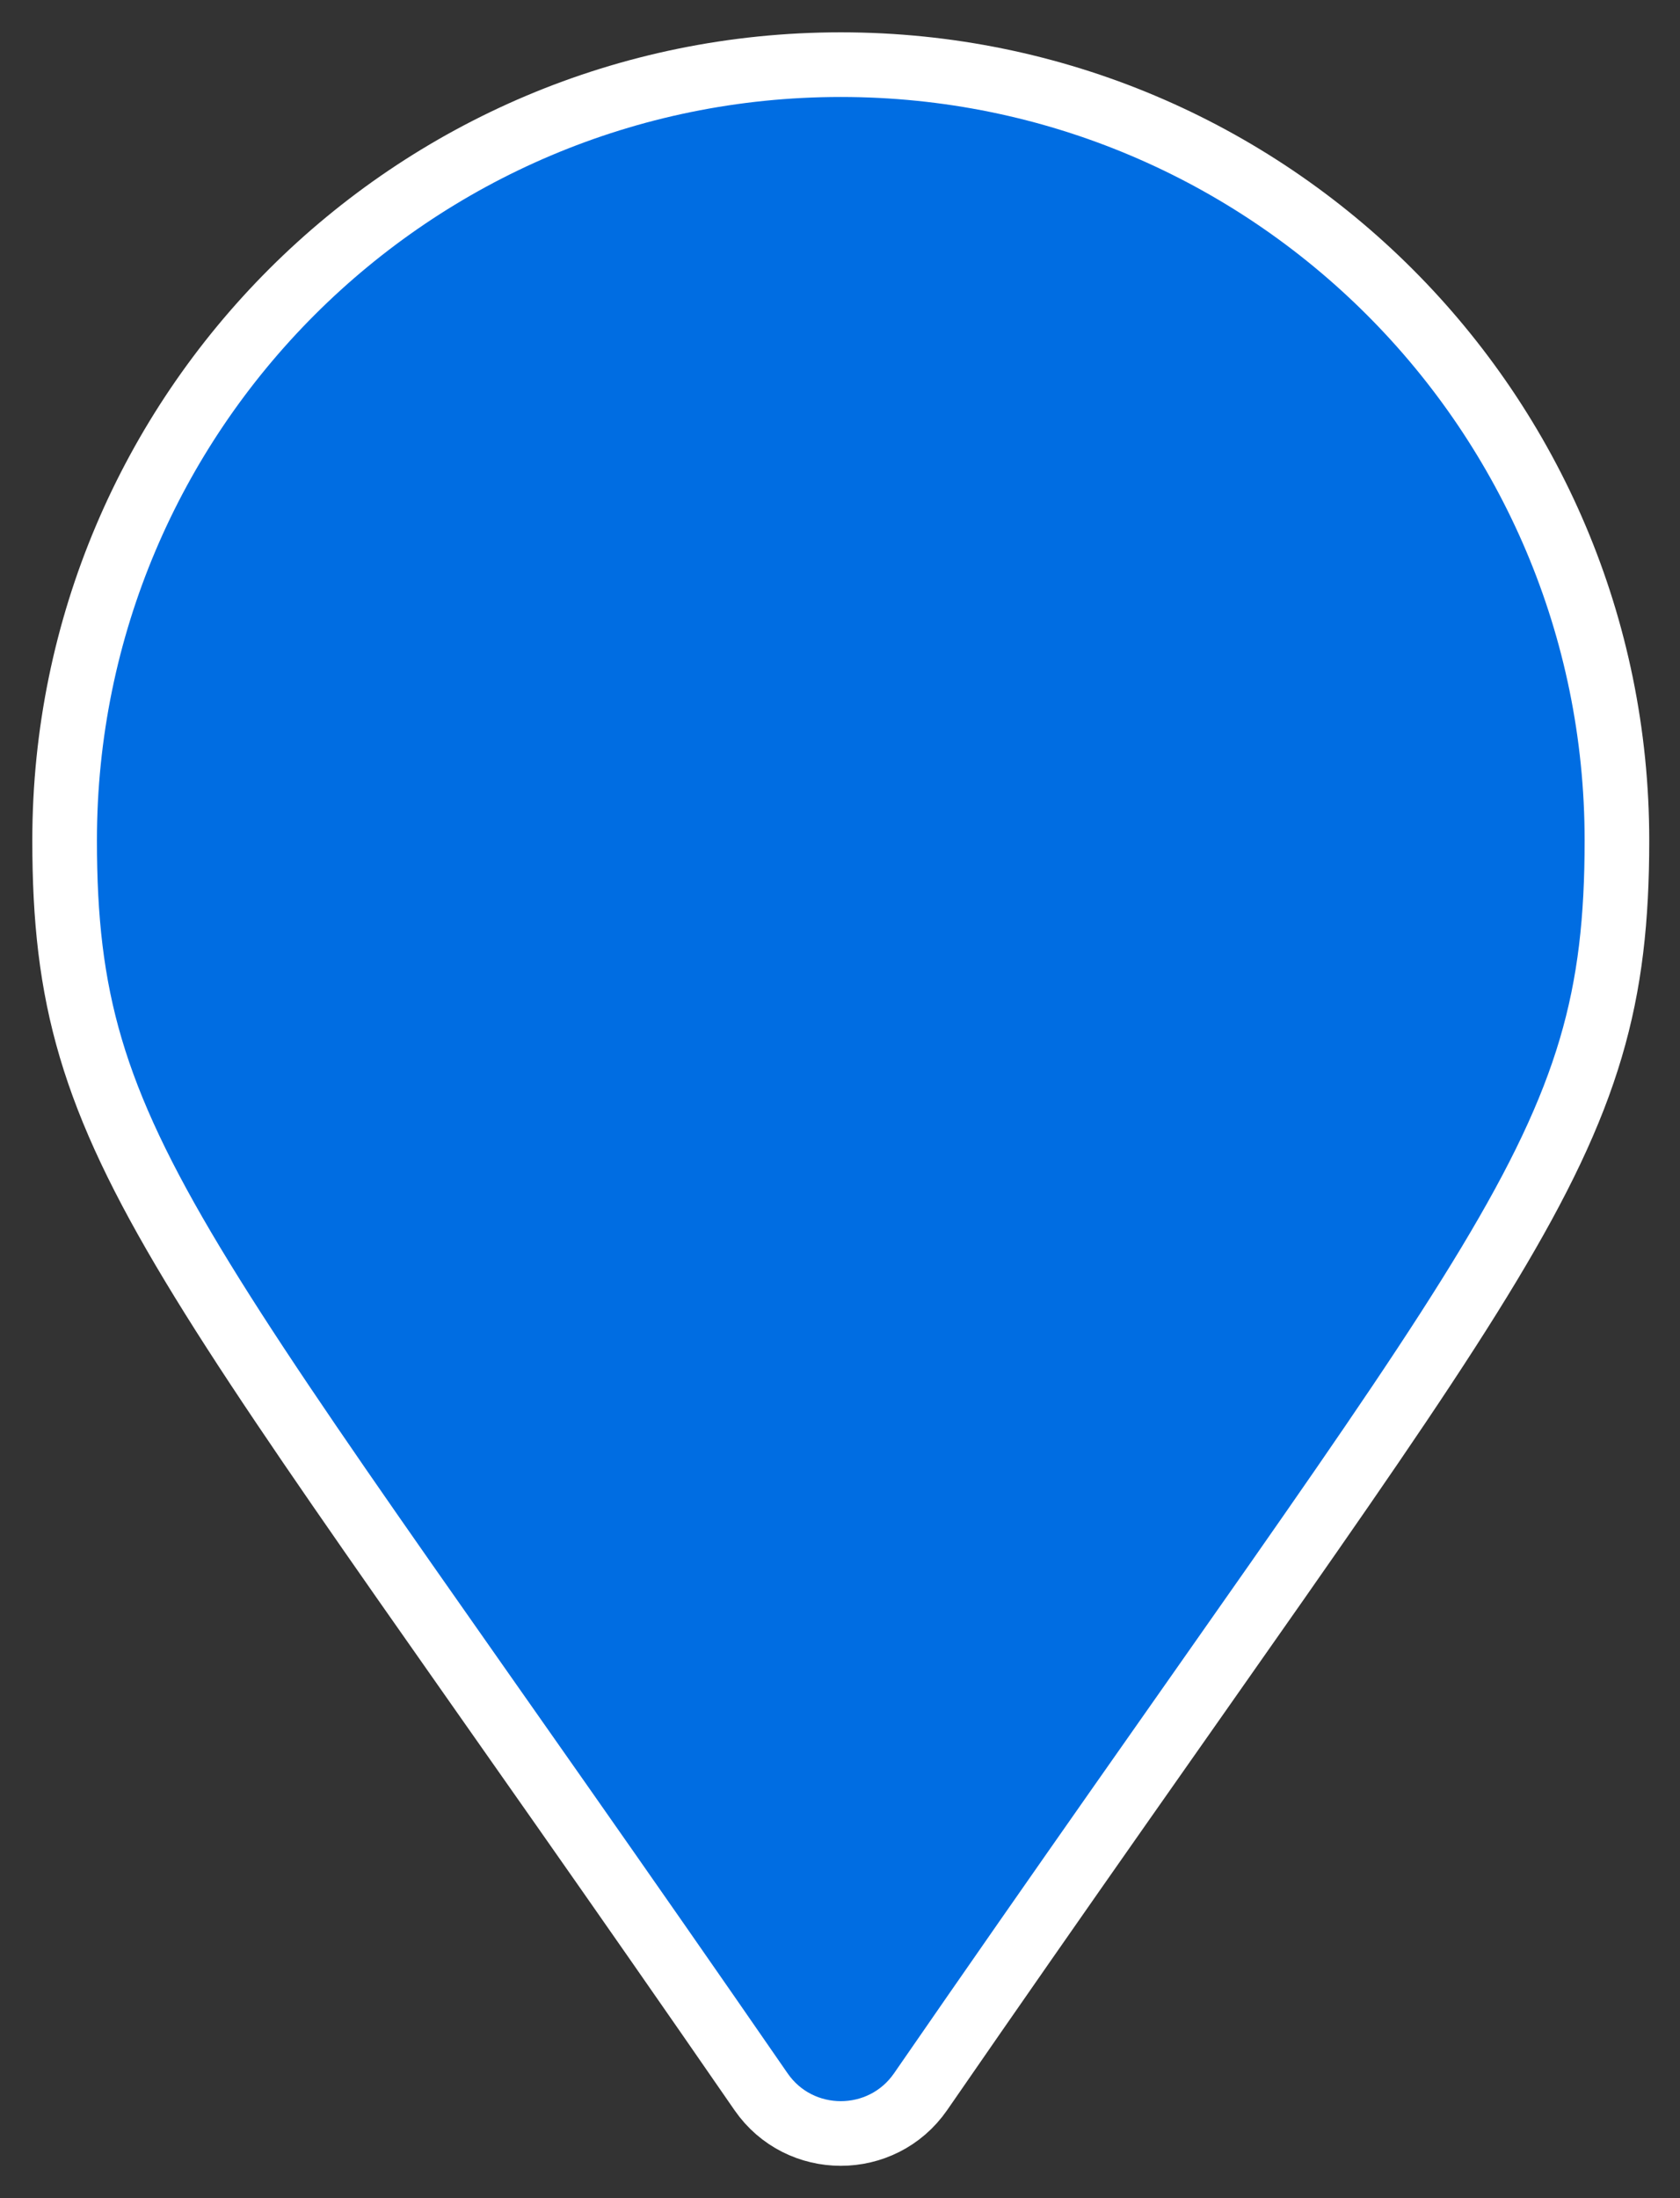 <svg xmlns="http://www.w3.org/2000/svg" width="26" height="34" viewBox="0 0 26 34">
  <rect x="0" y="0" width="26" height="34" fill="#333333" stroke="none"/>
  <path fill="#006DE2" stroke="#FFFFFF" d="M10.778,31.354 C1.687,18.189 0,16.838 0,12 C0,5.373 5.378,0 12.012,0 C18.646,0 24.024,5.373 24.024,12 C24.024,16.838 22.337,18.189 13.247,31.354 C12.65,32.215 11.374,32.215 10.778,31.354 Z" transform="translate(1 1)"/>
</svg>

